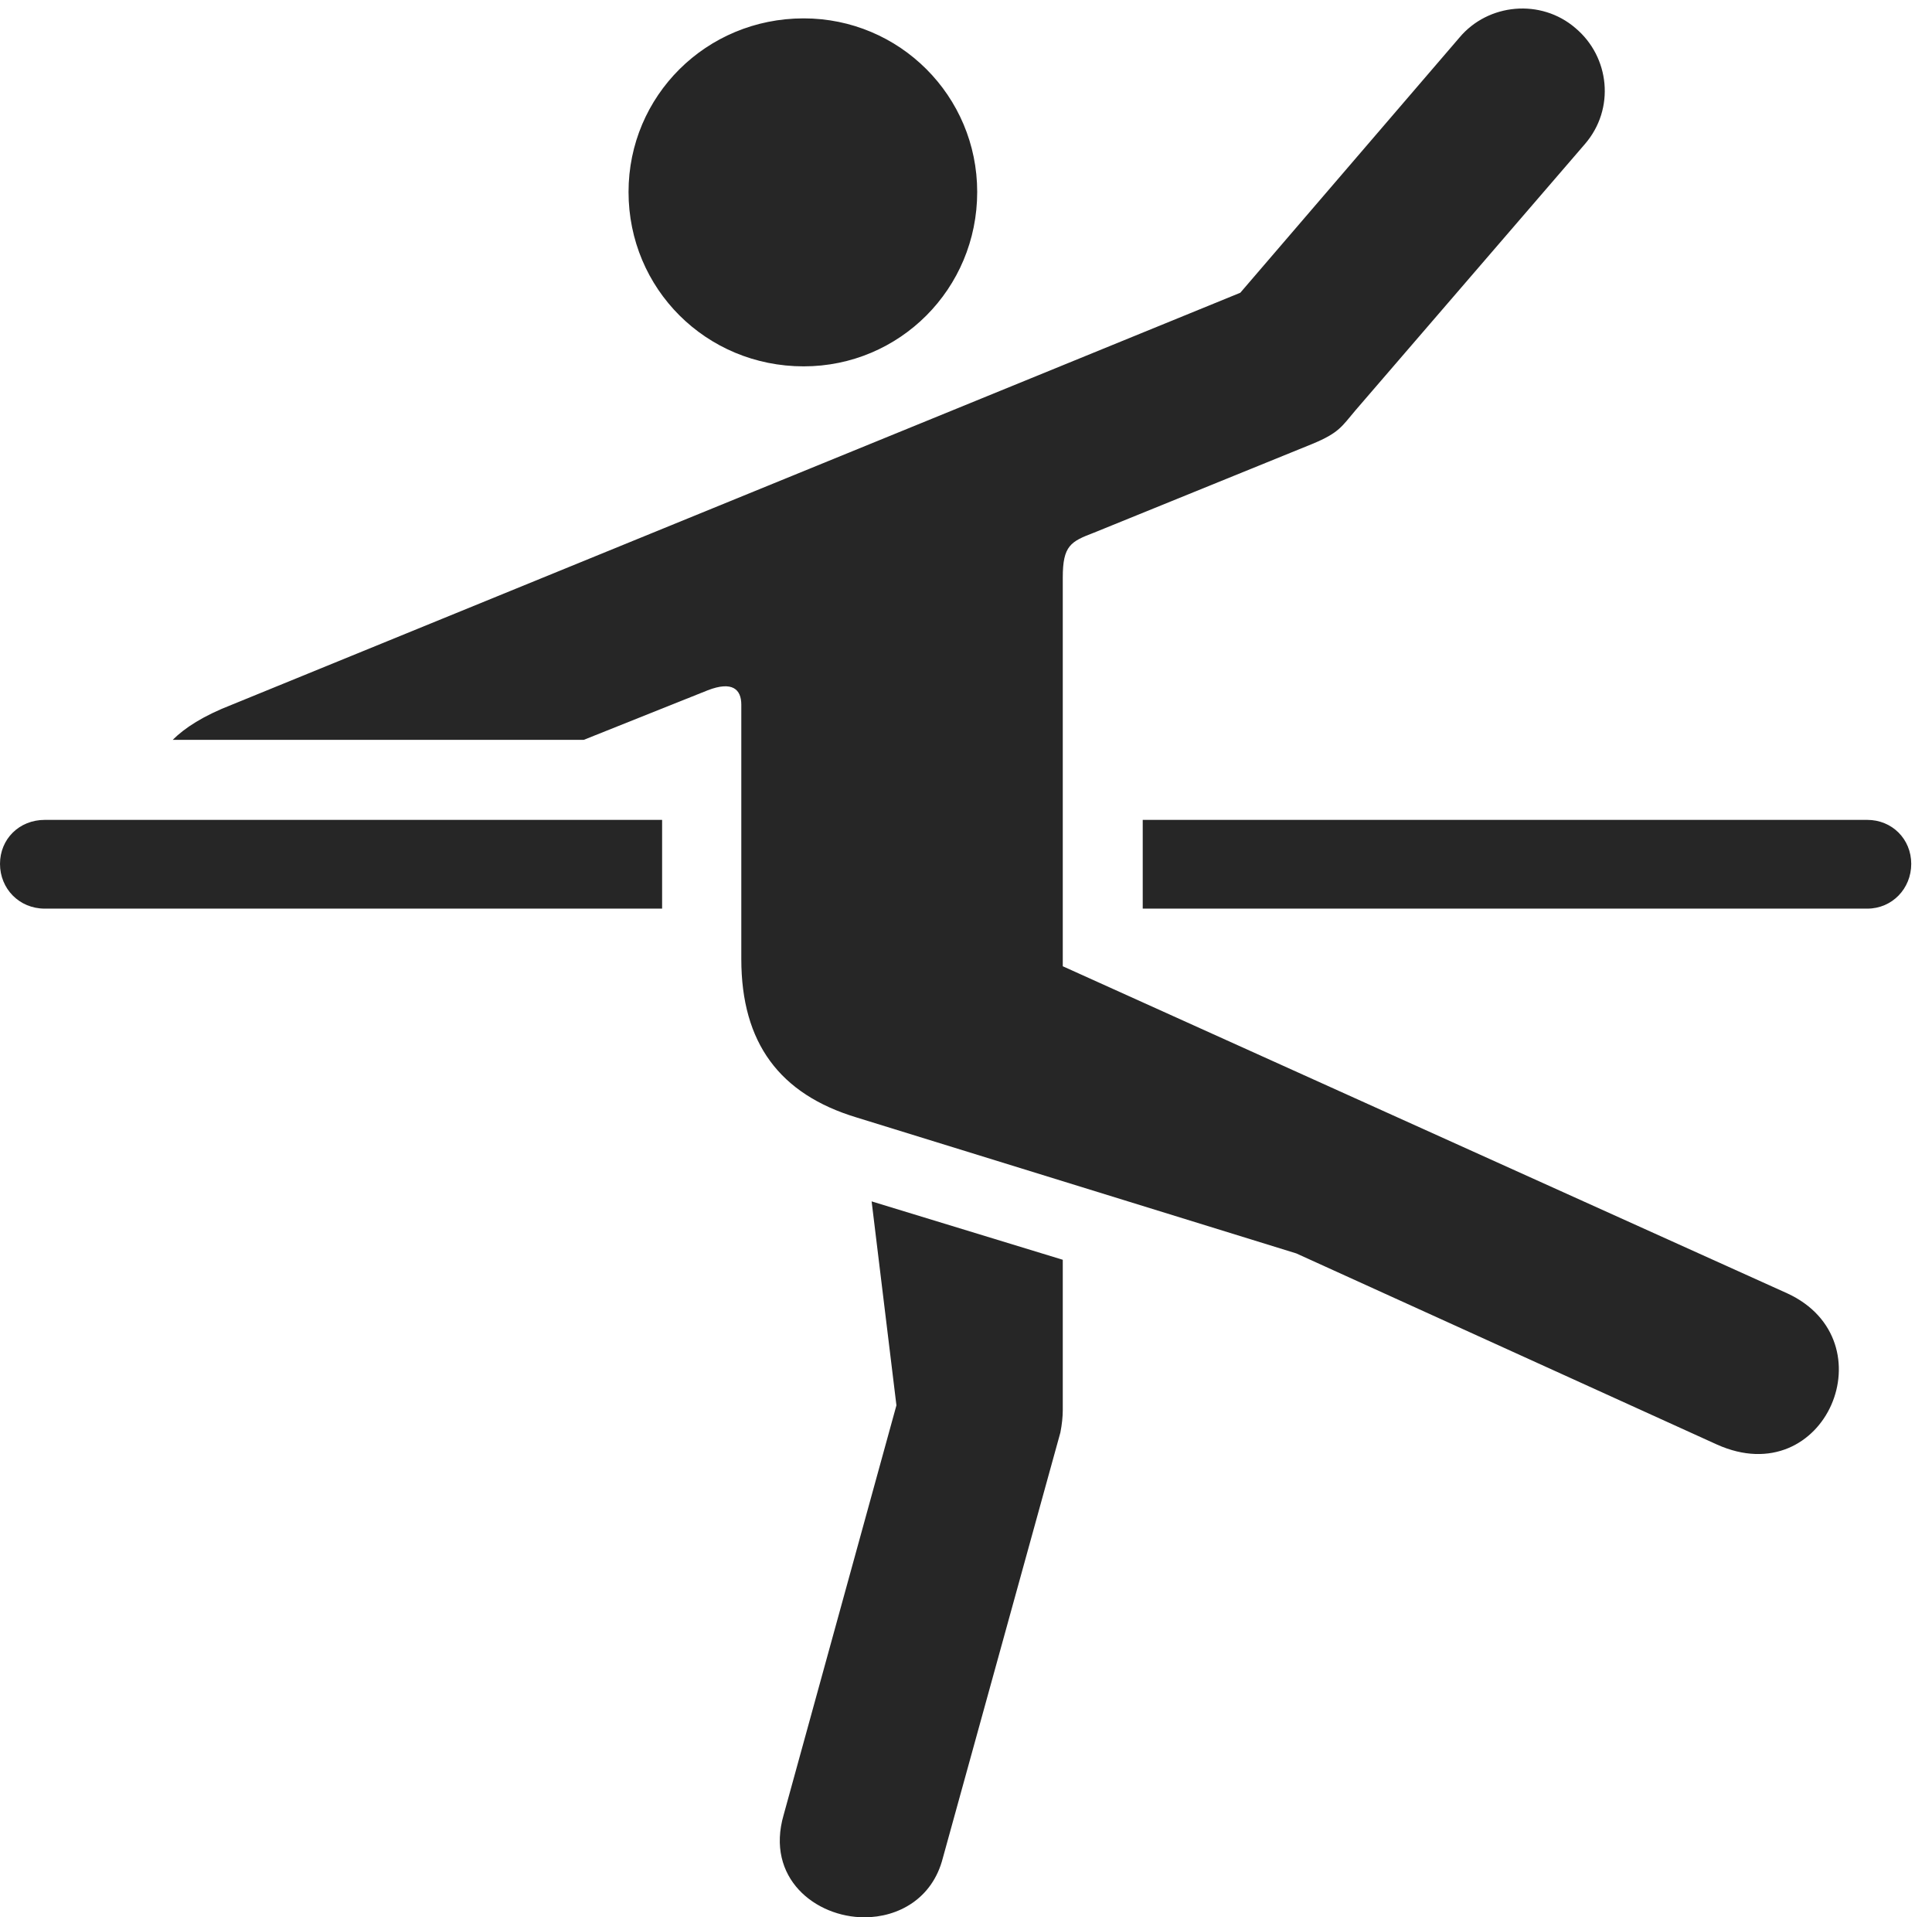 <?xml version="1.0" encoding="UTF-8"?>
<!--Generator: Apple Native CoreSVG 326-->
<!DOCTYPE svg
PUBLIC "-//W3C//DTD SVG 1.1//EN"
       "http://www.w3.org/Graphics/SVG/1.1/DTD/svg11.dtd">
<svg version="1.1" xmlns="http://www.w3.org/2000/svg" xmlns:xlink="http://www.w3.org/1999/xlink" viewBox="0 0 33.031 32.772">
 <g>
  <rect height="32.772" opacity="0" width="33.031" x="0" y="0"/>
  <path d="M13.74 6.262C15.381 6.262 16.707 4.936 16.707 3.281C16.707 1.641 15.381 0.314 13.74 0.314C12.072 0.314 10.746 1.641 10.746 3.281C10.746 4.936 12.072 6.262 13.74 6.262ZM14.643 19.1L22.162 21.424L29.354 24.691C31.213 25.525 32.307 22.914 30.557 22.107L18.17 16.516L18.17 9.871C18.17 9.324 18.307 9.256 18.703 9.105L22.436 7.588C22.9 7.396 22.941 7.287 23.174 7.014L27.098 2.461C27.617 1.859 27.521 0.971 26.934 0.479C26.346-0.027 25.443 0.055 24.951 0.643L21.205 5.004L3.965 12.045C3.473 12.236 3.158 12.441 2.953 12.646L9.98 12.646L12.1 11.799C12.523 11.635 12.674 11.785 12.674 12.045L12.674 16.393C12.674 17.828 13.33 18.703 14.643 19.1ZM13.398 31.021C13.084 32.102 13.945 32.772 14.779 32.772C15.354 32.772 15.941 32.457 16.119 31.76L18.129 24.486C18.156 24.35 18.17 24.213 18.17 24.104L18.17 21.533L14.902 20.535L15.326 24.021ZM0.766 15.531L11.32 15.531L11.32 14.014L0.766 14.014C0.328 14.014 0 14.342 0 14.766C0 15.19 0.328 15.531 0.766 15.531ZM31.924 15.531C32.348 15.531 32.676 15.19 32.676 14.766C32.676 14.342 32.348 14.014 31.924 14.014L19.537 14.014L19.537 15.039L19.537 15.531Z" fill="black" fill-opacity="0.85"/>
 </g>
</svg>
